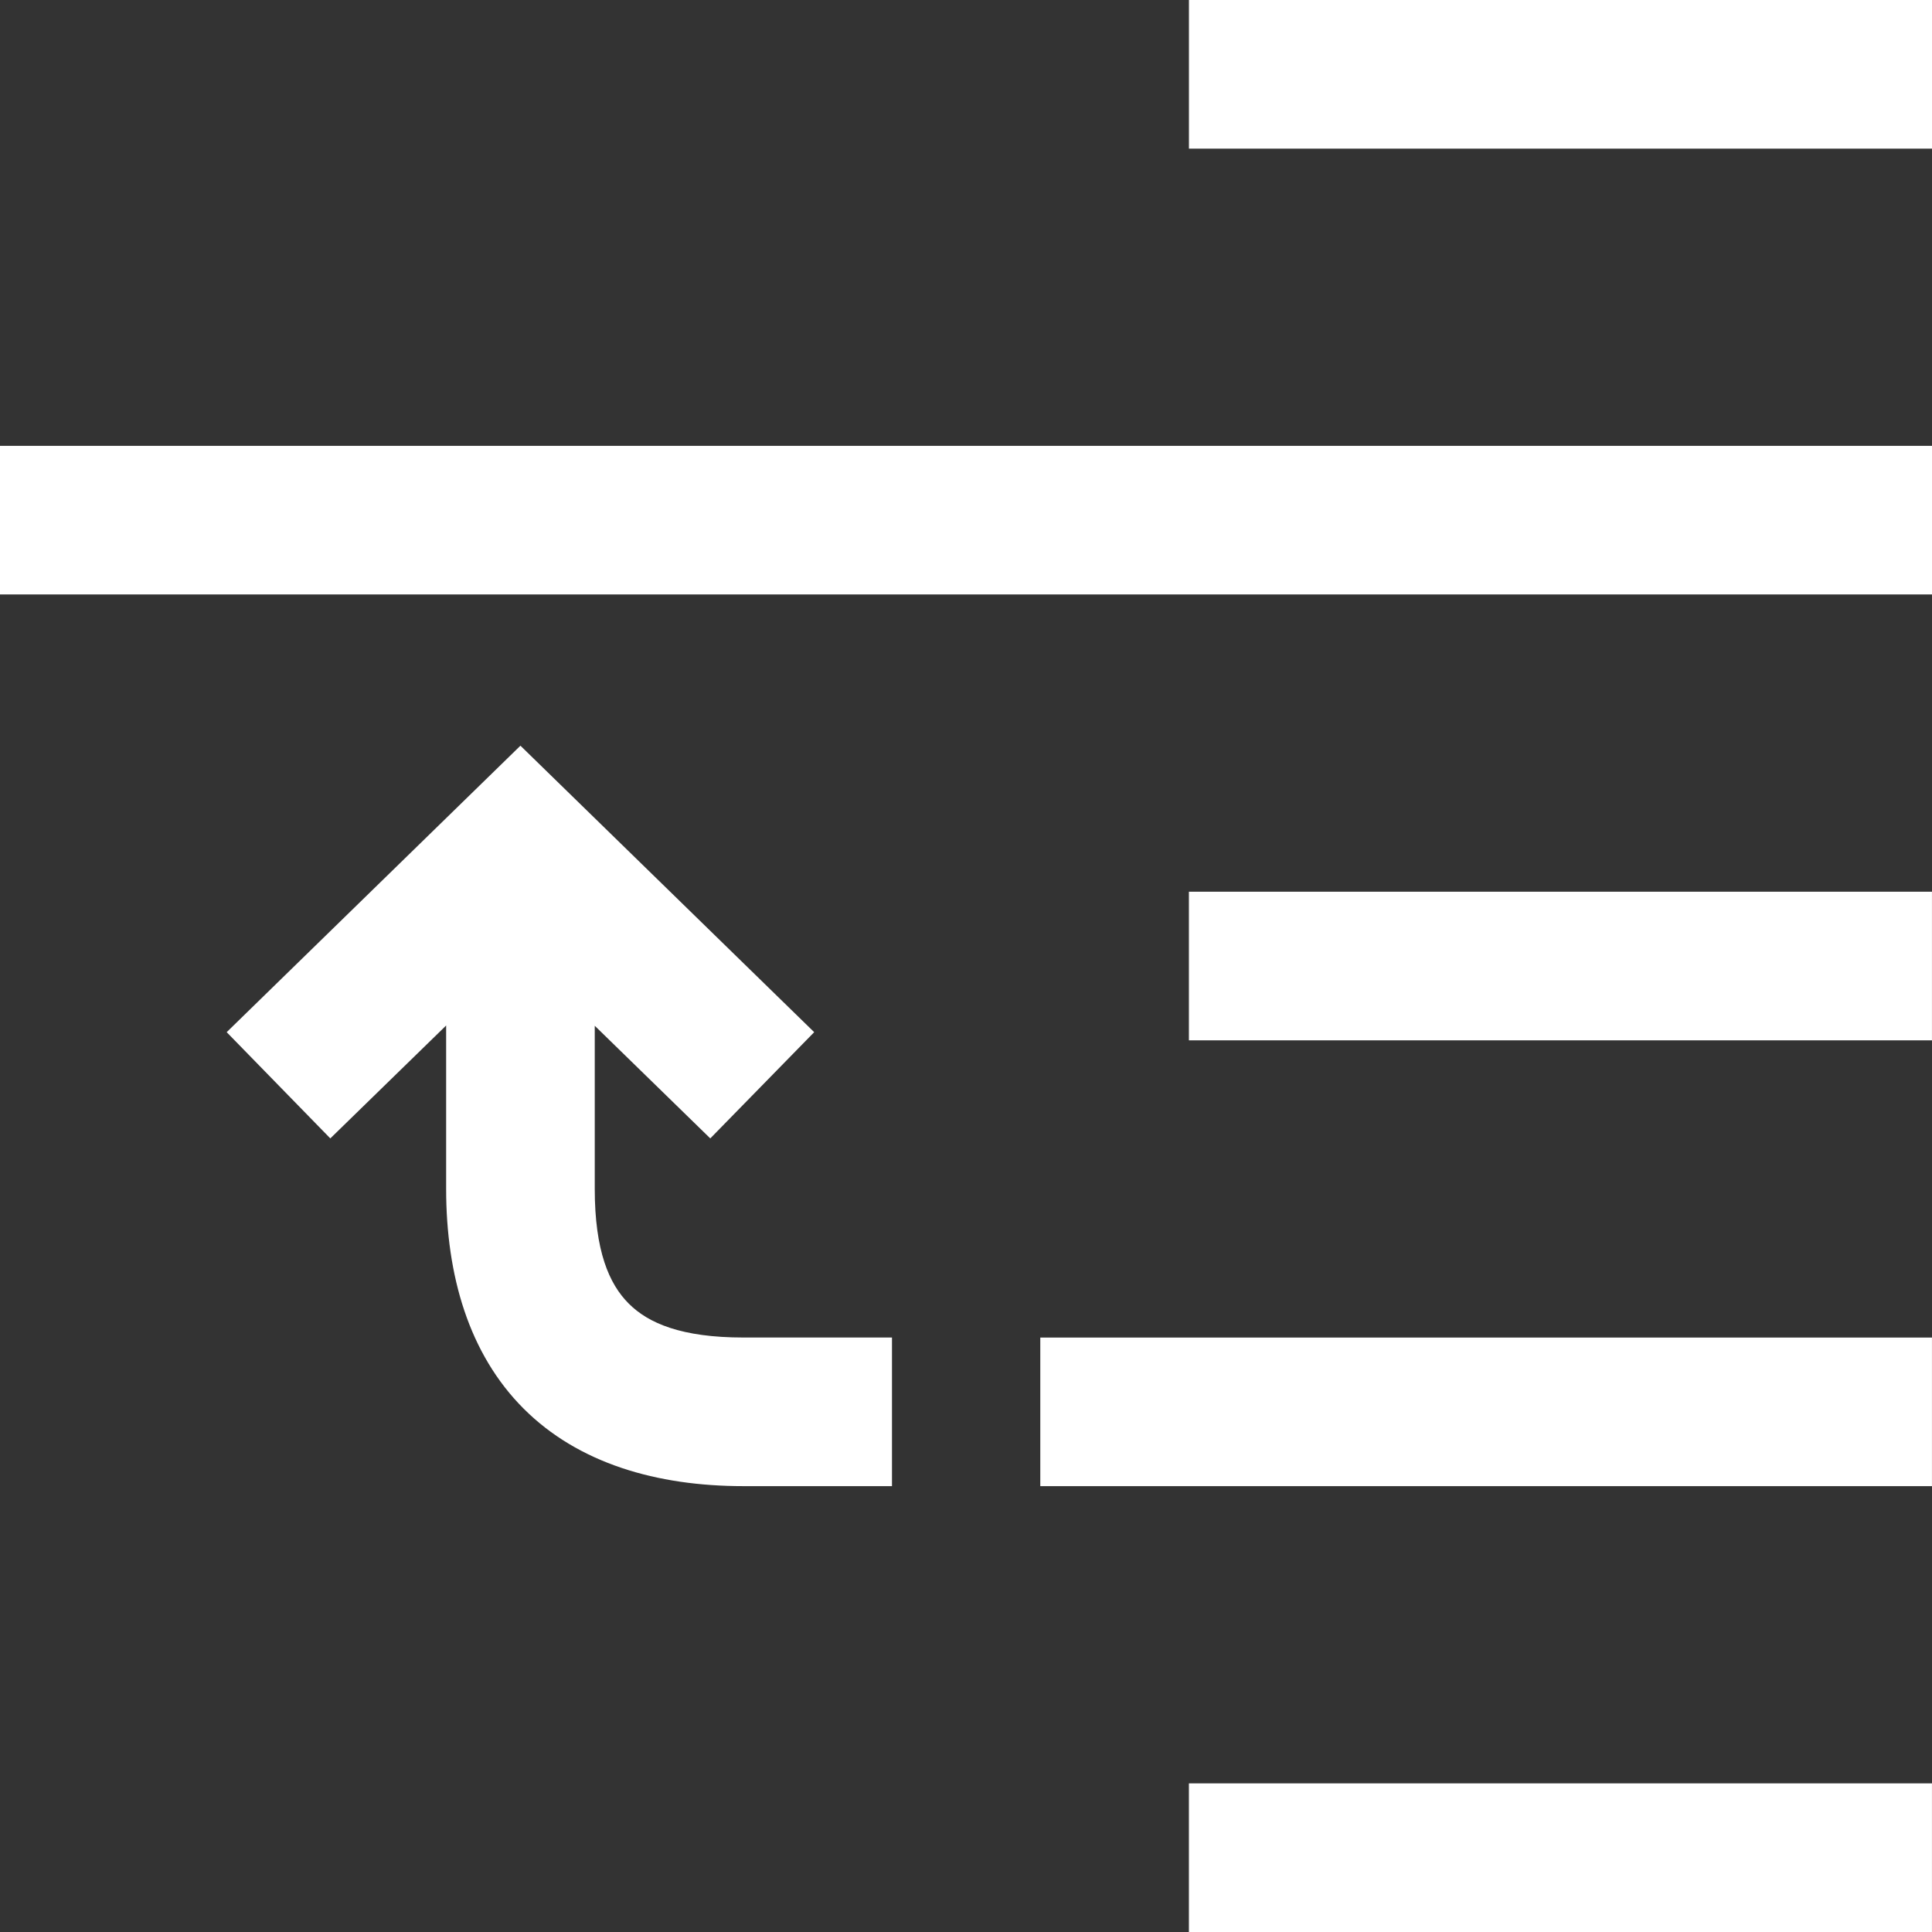 <?xml version="1.0" encoding="UTF-8" standalone="no"?>
<svg
   xmlns:dc="http://purl.org/dc/elements/1.1/"
   xmlns:cc="http://creativecommons.org/ns#"
   xmlns:rdf="http://www.w3.org/1999/02/22-rdf-syntax-ns#"
   xmlns:svg="http://www.w3.org/2000/svg"
   xmlns="http://www.w3.org/2000/svg"
   xmlns:sodipodi="http://sodipodi.sourceforge.net/DTD/sodipodi-0.dtd"
   xmlns:inkscape="http://www.inkscape.org/namespaces/inkscape"
   viewBox="0 0 64 64"
   version="1.1"
   x="0px"
   y="0px"
   id="svg16"
   sodipodi:docname="raiseLayer.svg"
   width="64"
   height="64"
   inkscape:export-filename="C:\Users\Fudo Sakurai\Projects\starling-particle-editor\src\media\icons\raiseLayer.png"
   inkscape:export-xdpi="300"
   inkscape:export-ydpi="300"
   inkscape:version="0.92.4 (5da689c313, 2019-01-14)">
  <rect x="0" y="0" width="64" height="64" fill="#333333" stroke="none"/>
  <defs
     id="defs20" />
  <sodipodi:namedview
     pagecolor="#ffffff"
     bordercolor="#666666"
     borderopacity="1"
     objecttolerance="10"
     gridtolerance="10"
     guidetolerance="10"
     inkscape:pageopacity="0"
     inkscape:pageshadow="2"
     inkscape:window-width="1366"
     inkscape:window-height="715"
     id="namedview18"
     showgrid="false"
     borderlayer="false"
     inkscape:zoom="4.17193"
     inkscape:cx="11.8025"
     inkscape:cy="16.518001"
     inkscape:window-x="-8"
     inkscape:window-y="-8"
     inkscape:window-maximized="1"
     inkscape:current-layer="g4" />
  <g
     transform="translate(0,-992.362)"
     id="g10">
    <g
       transform="translate(0,0.02)"
       id="g8">
      <g
         transform="translate(1100.566,-21.02)"
         id="g6">
        <g
           transform="translate(-116.064,5)"
           id="g4">
          <path
             style="color:#000000;font-style:normal;font-variant:normal;font-weight:normal;font-stretch:normal;font-size:medium;line-height:normal;font-family:sans-serif;text-indent:0;text-align:start;text-decoration:none;text-decoration-line:none;text-decoration-style:solid;text-decoration-color:#000000;letter-spacing:normal;word-spacing:normal;text-transform:none;writing-mode:lr-tb;direction:ltr;baseline-shift:baseline;text-anchor:start;white-space:normal;clip-rule:nonzero;display:inline;overflow:visible;visibility:visible;opacity:1;isolation:auto;mix-blend-mode:normal;color-interpolation:sRGB;color-interpolation-filters:linearRGB;solid-color:#000000;solid-opacity:1;fill:#ffffff;fill-opacity:1;fill-rule:evenodd;stroke:none;stroke-width:4.923px;stroke-linecap:butt;stroke-linejoin:miter;stroke-miterlimit:4;stroke-dasharray:none;stroke-dashoffset:0;stroke-opacity:1;color-rendering:auto;image-rendering:auto;shape-rendering:auto;text-rendering:auto;enable-background:accumulate"
             d="m -945.117,1008.362 v 4.923 h 24.615 v -4.923 z m -39.385,14.769 v 4.923 h 64 v -4.923 z m 17.24,9.933 -9.731,9.49 3.433,3.519 3.837,-3.74 v 5.413 c 0,2.872 0.756,5.468 2.567,7.279 1.811,1.811 4.407,2.567 7.279,2.567 h 4.923 v -4.923 h -4.923 c -2.051,0 -3.148,-0.473 -3.798,-1.125 -0.651,-0.65 -1.125,-1.747 -1.125,-3.798 v -5.404 l 3.827,3.731 3.442,-3.519 z m 22.144,4.837 v 4.923 h 24.615 v -4.923 z m -4.923,14.769 v 4.923 h 29.538 v -4.923 z m 4.923,14.769 v 4.923 h 24.615 v -4.923 z"
             id="path2"
             inkscape:connector-curvature="0" />
        </g>
      </g>
    </g>
  </g>
</svg>
